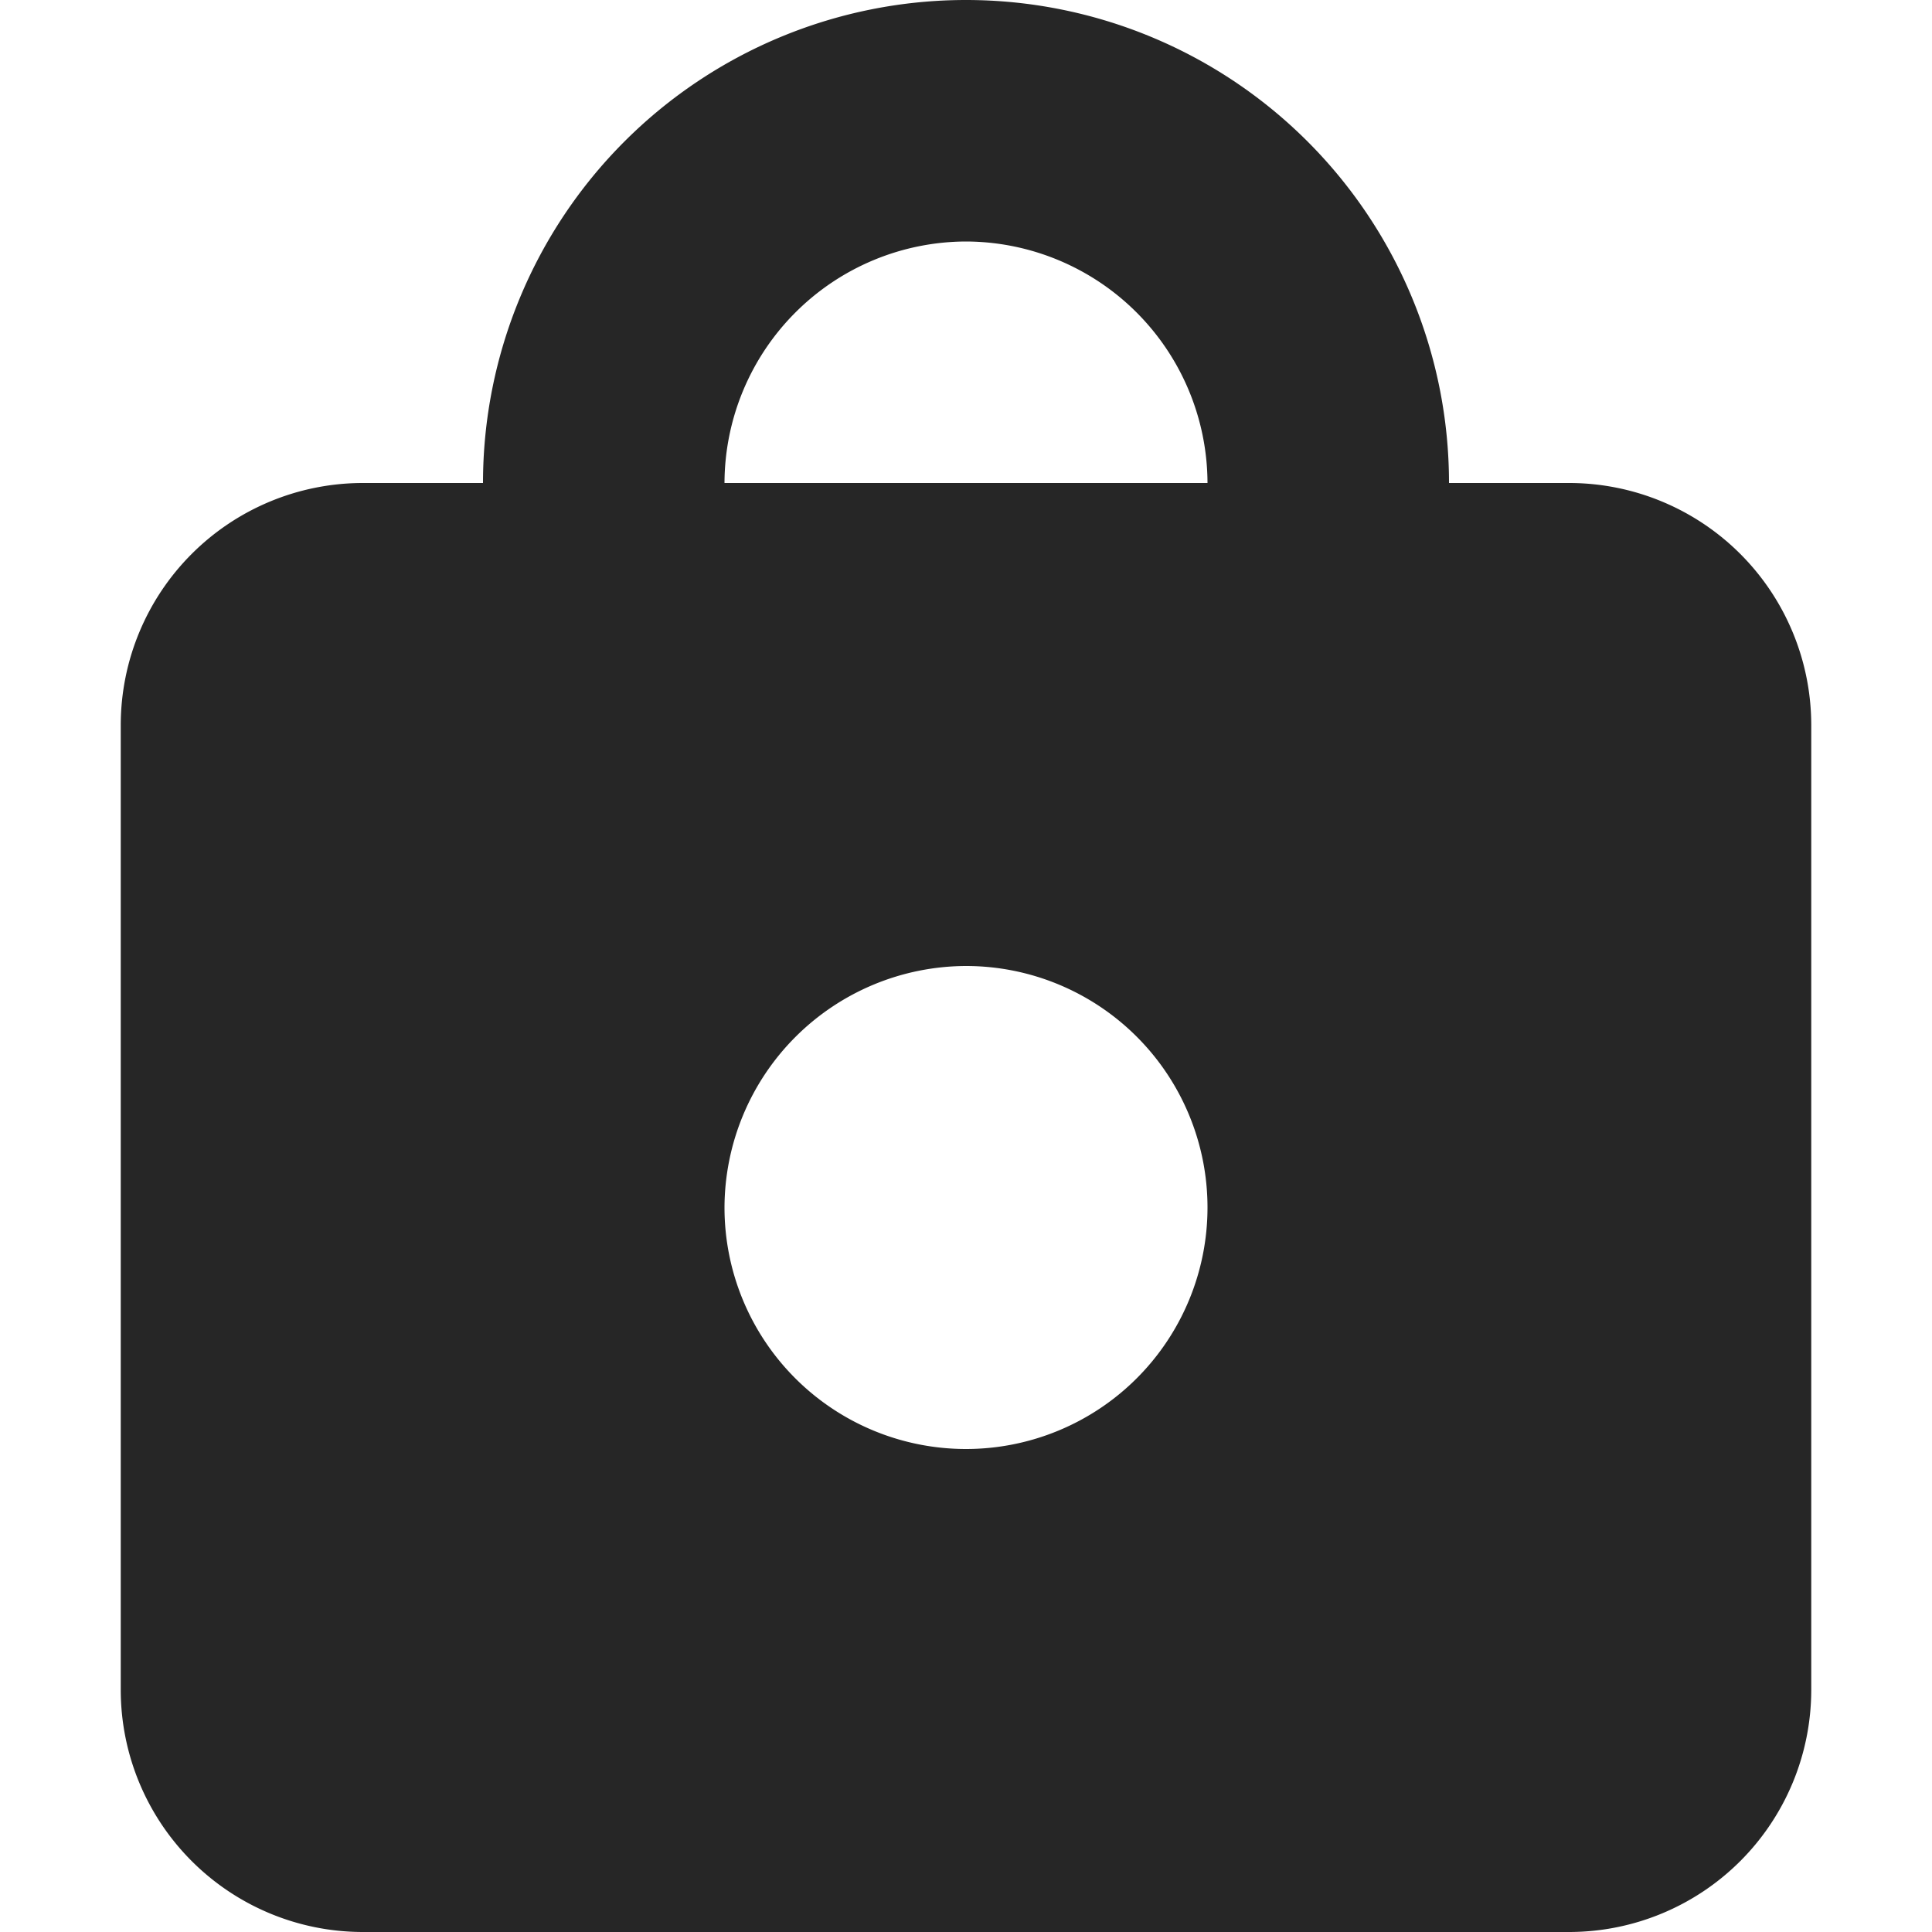 <svg xmlns="http://www.w3.org/2000/svg" viewBox="0 0 16 16">
  <defs>
    <style>
      .cls-1 {
        fill: #262626;
        fill-rule: evenodd;
      }

      .cls-2 {
        fill: none;
      }
    </style>
  </defs>
  <g id="icon_password_bl" transform="translate(10415 14142)">
    <path id="icon_password" class="cls-1" d="M7,8a2,2,0,1,1-2,2A2.006,2.006,0,0,1,7,8ZM7,2A2.006,2.006,0,0,0,5,4H9A2.006,2.006,0,0,0,7,2Zm5,14H2a2.006,2.006,0,0,1-2-2V6A2.006,2.006,0,0,1,2,4H3a4,4,0,0,1,8,0h1a2.006,2.006,0,0,1,2,2v8A2.006,2.006,0,0,1,12,16Z" transform="translate(-10414 -14142)"/>
    <rect id="矩形_3922" data-name="矩形 3922" class="cls-2" width="16" height="16" transform="translate(-10415 -14142)"/>
  </g>
</svg>
